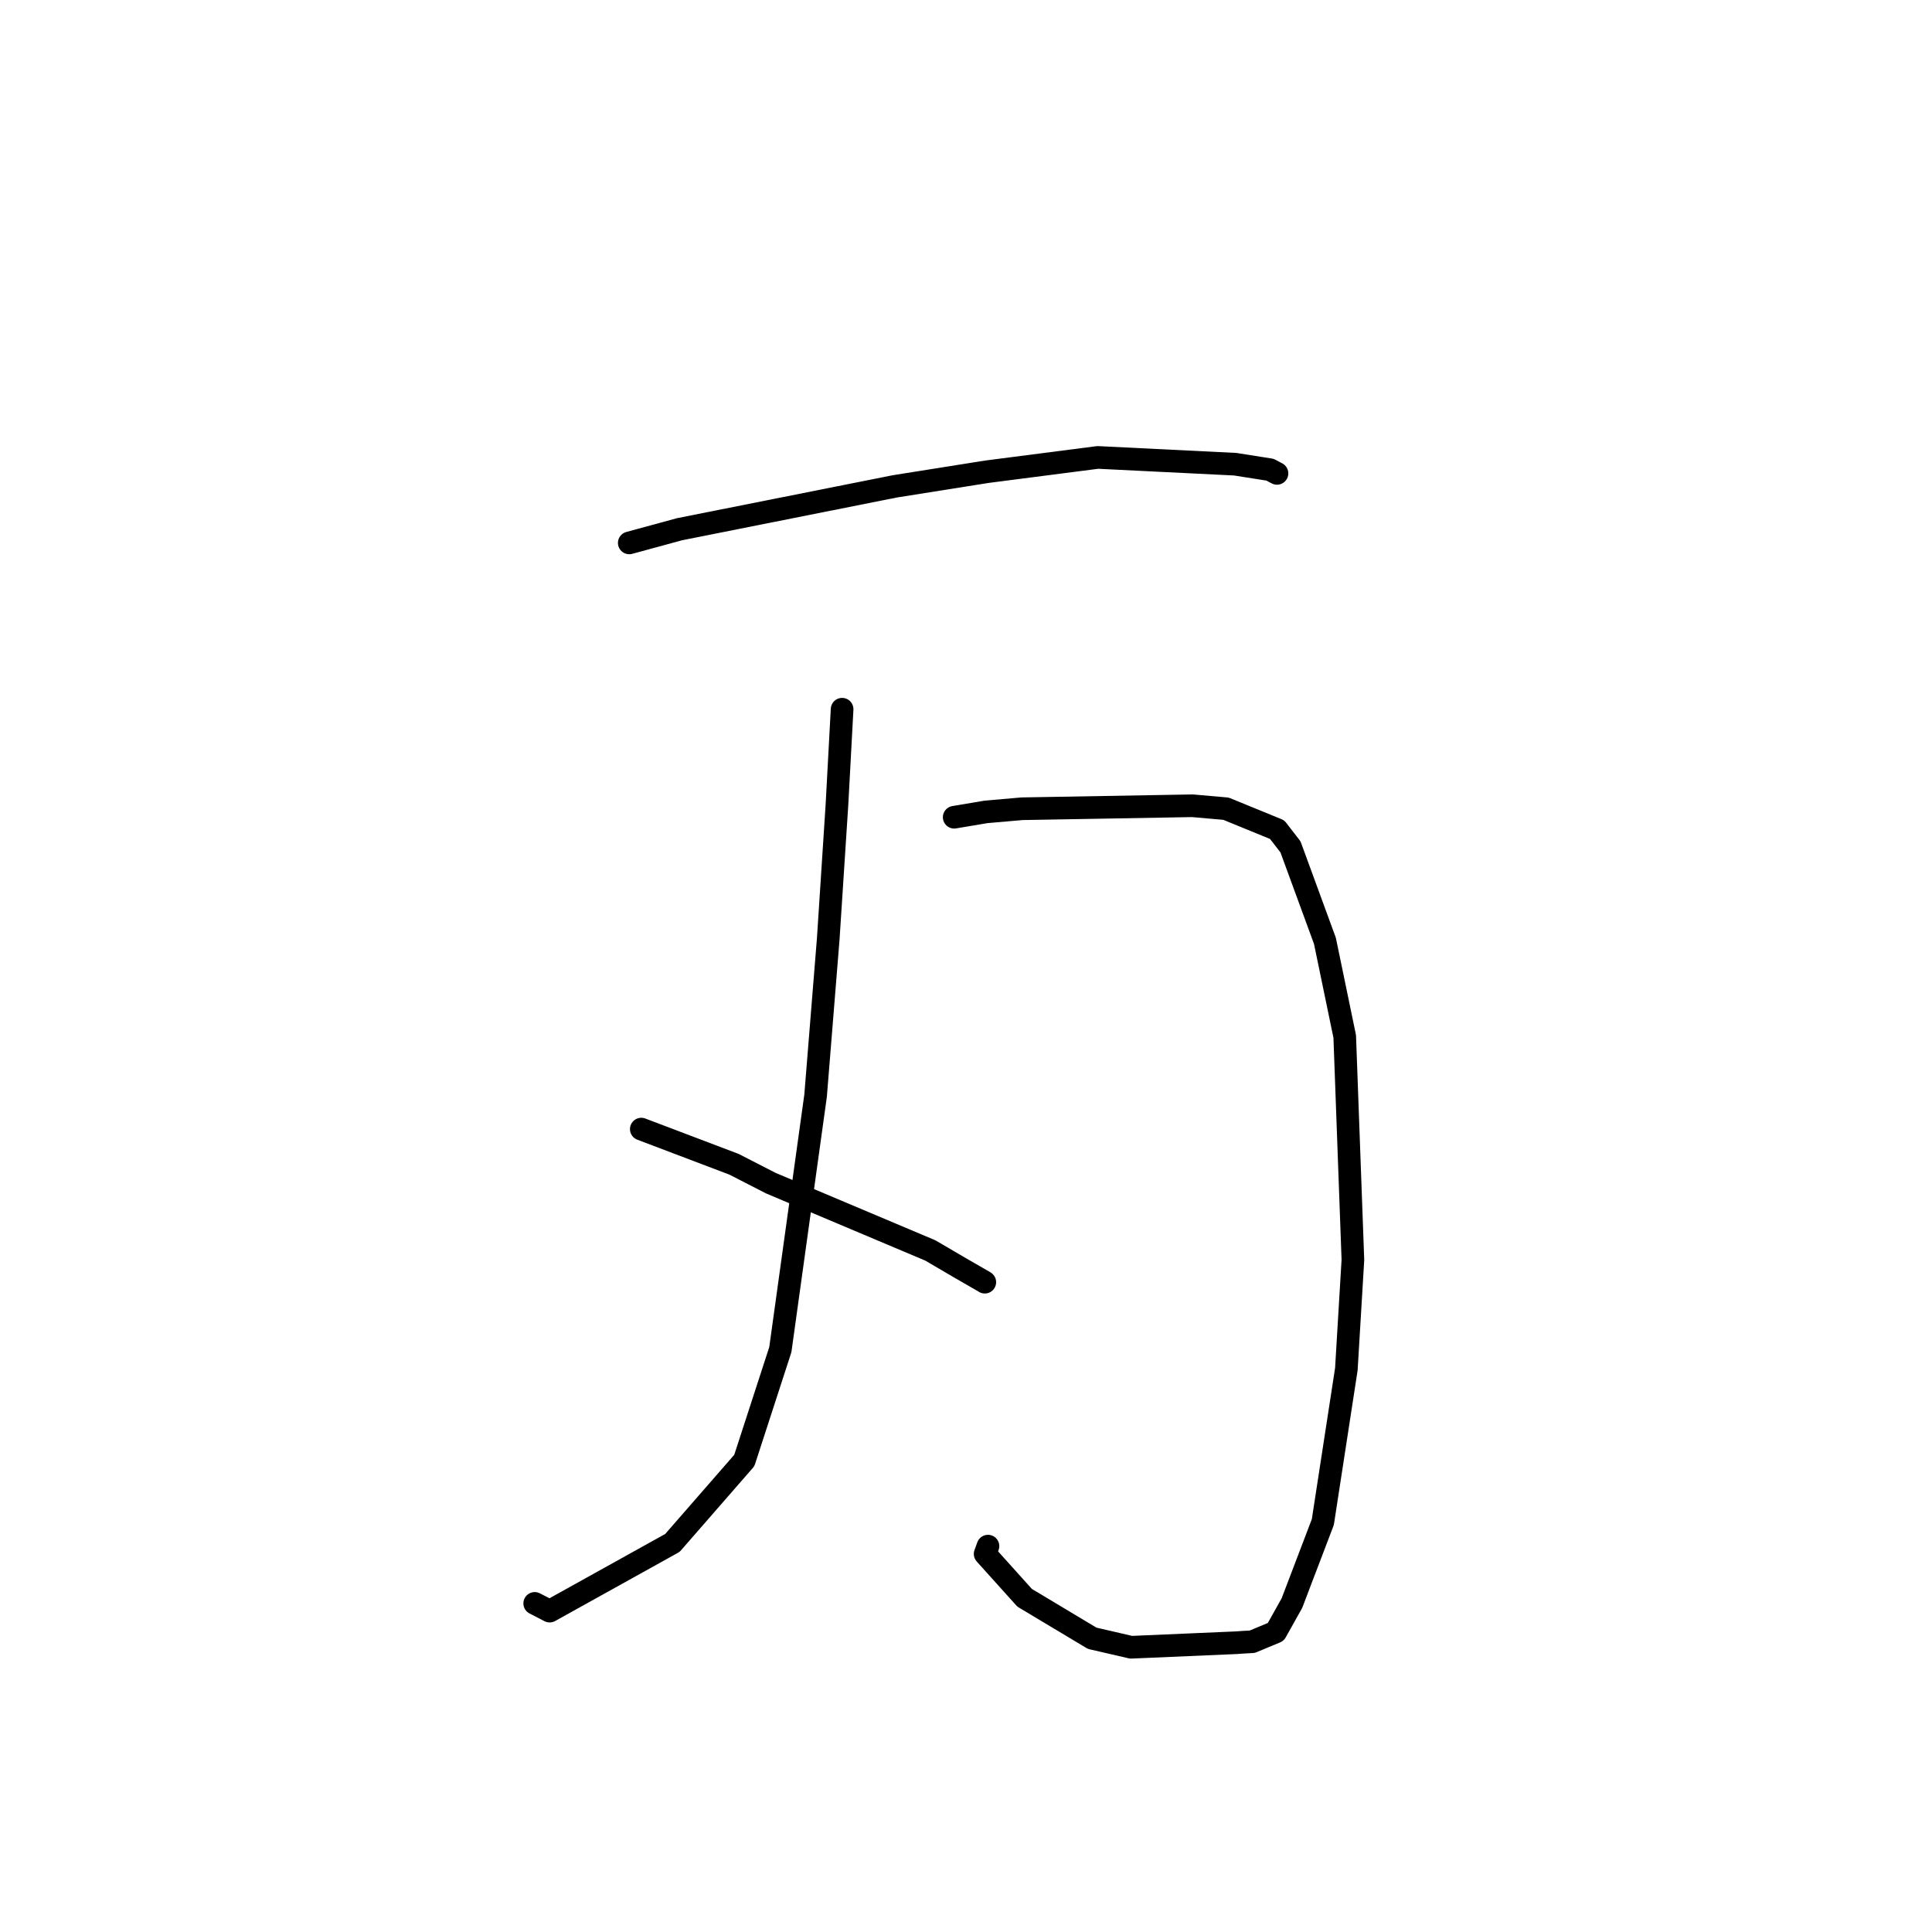 <?xml version="1.0" standalone="no"?>
    <svg width="256" height="256" xmlns="http://www.w3.org/2000/svg" version="1.1">
    <polyline stroke="black" stroke-width="3" stroke-linecap="round" fill="transparent" stroke-linejoin="round" points="83.381 71.939 90.035 70.127 118.563 64.447 130.752 62.51 145.46 60.611 163.665 61.51 168.279 62.237 169.198 62.722 169.206 62.726 169.207 62.726 169.207 62.726 169.207 62.726 " />
        <polyline stroke="black" stroke-width="3" stroke-linecap="round" fill="transparent" stroke-linejoin="round" points="126.436 108.288 130.652 107.579 135.423 107.163 158.003 106.767 162.452 107.158 169.226 109.929 170.995 112.215 175.561 124.673 178.183 137.337 179.266 166.936 178.399 181.419 175.283 201.677 171.188 212.416 169.049 216.239 165.919 217.542 164.803 217.6 163.874 217.666 163.851 217.667 149.879 218.271 144.718 217.078 135.768 211.716 130.535 205.901 130.911 204.87 " />
        <polyline stroke="black" stroke-width="3" stroke-linecap="round" fill="transparent" stroke-linejoin="round" points="111.583 93.975 110.899 106.662 109.746 124.411 108.069 145.19 103.398 178.833 98.625 193.52 89.105 204.44 72.832 213.482 70.853 212.458 " />
        <polyline stroke="black" stroke-width="3" stroke-linecap="round" fill="transparent" stroke-linejoin="round" points="84.975 149.611 97.265 154.274 102.132 156.771 123.276 165.692 127.23 168.009 130.43 169.851 130.486 169.892 130.49 169.895 130.492 169.896 " />
        </svg>